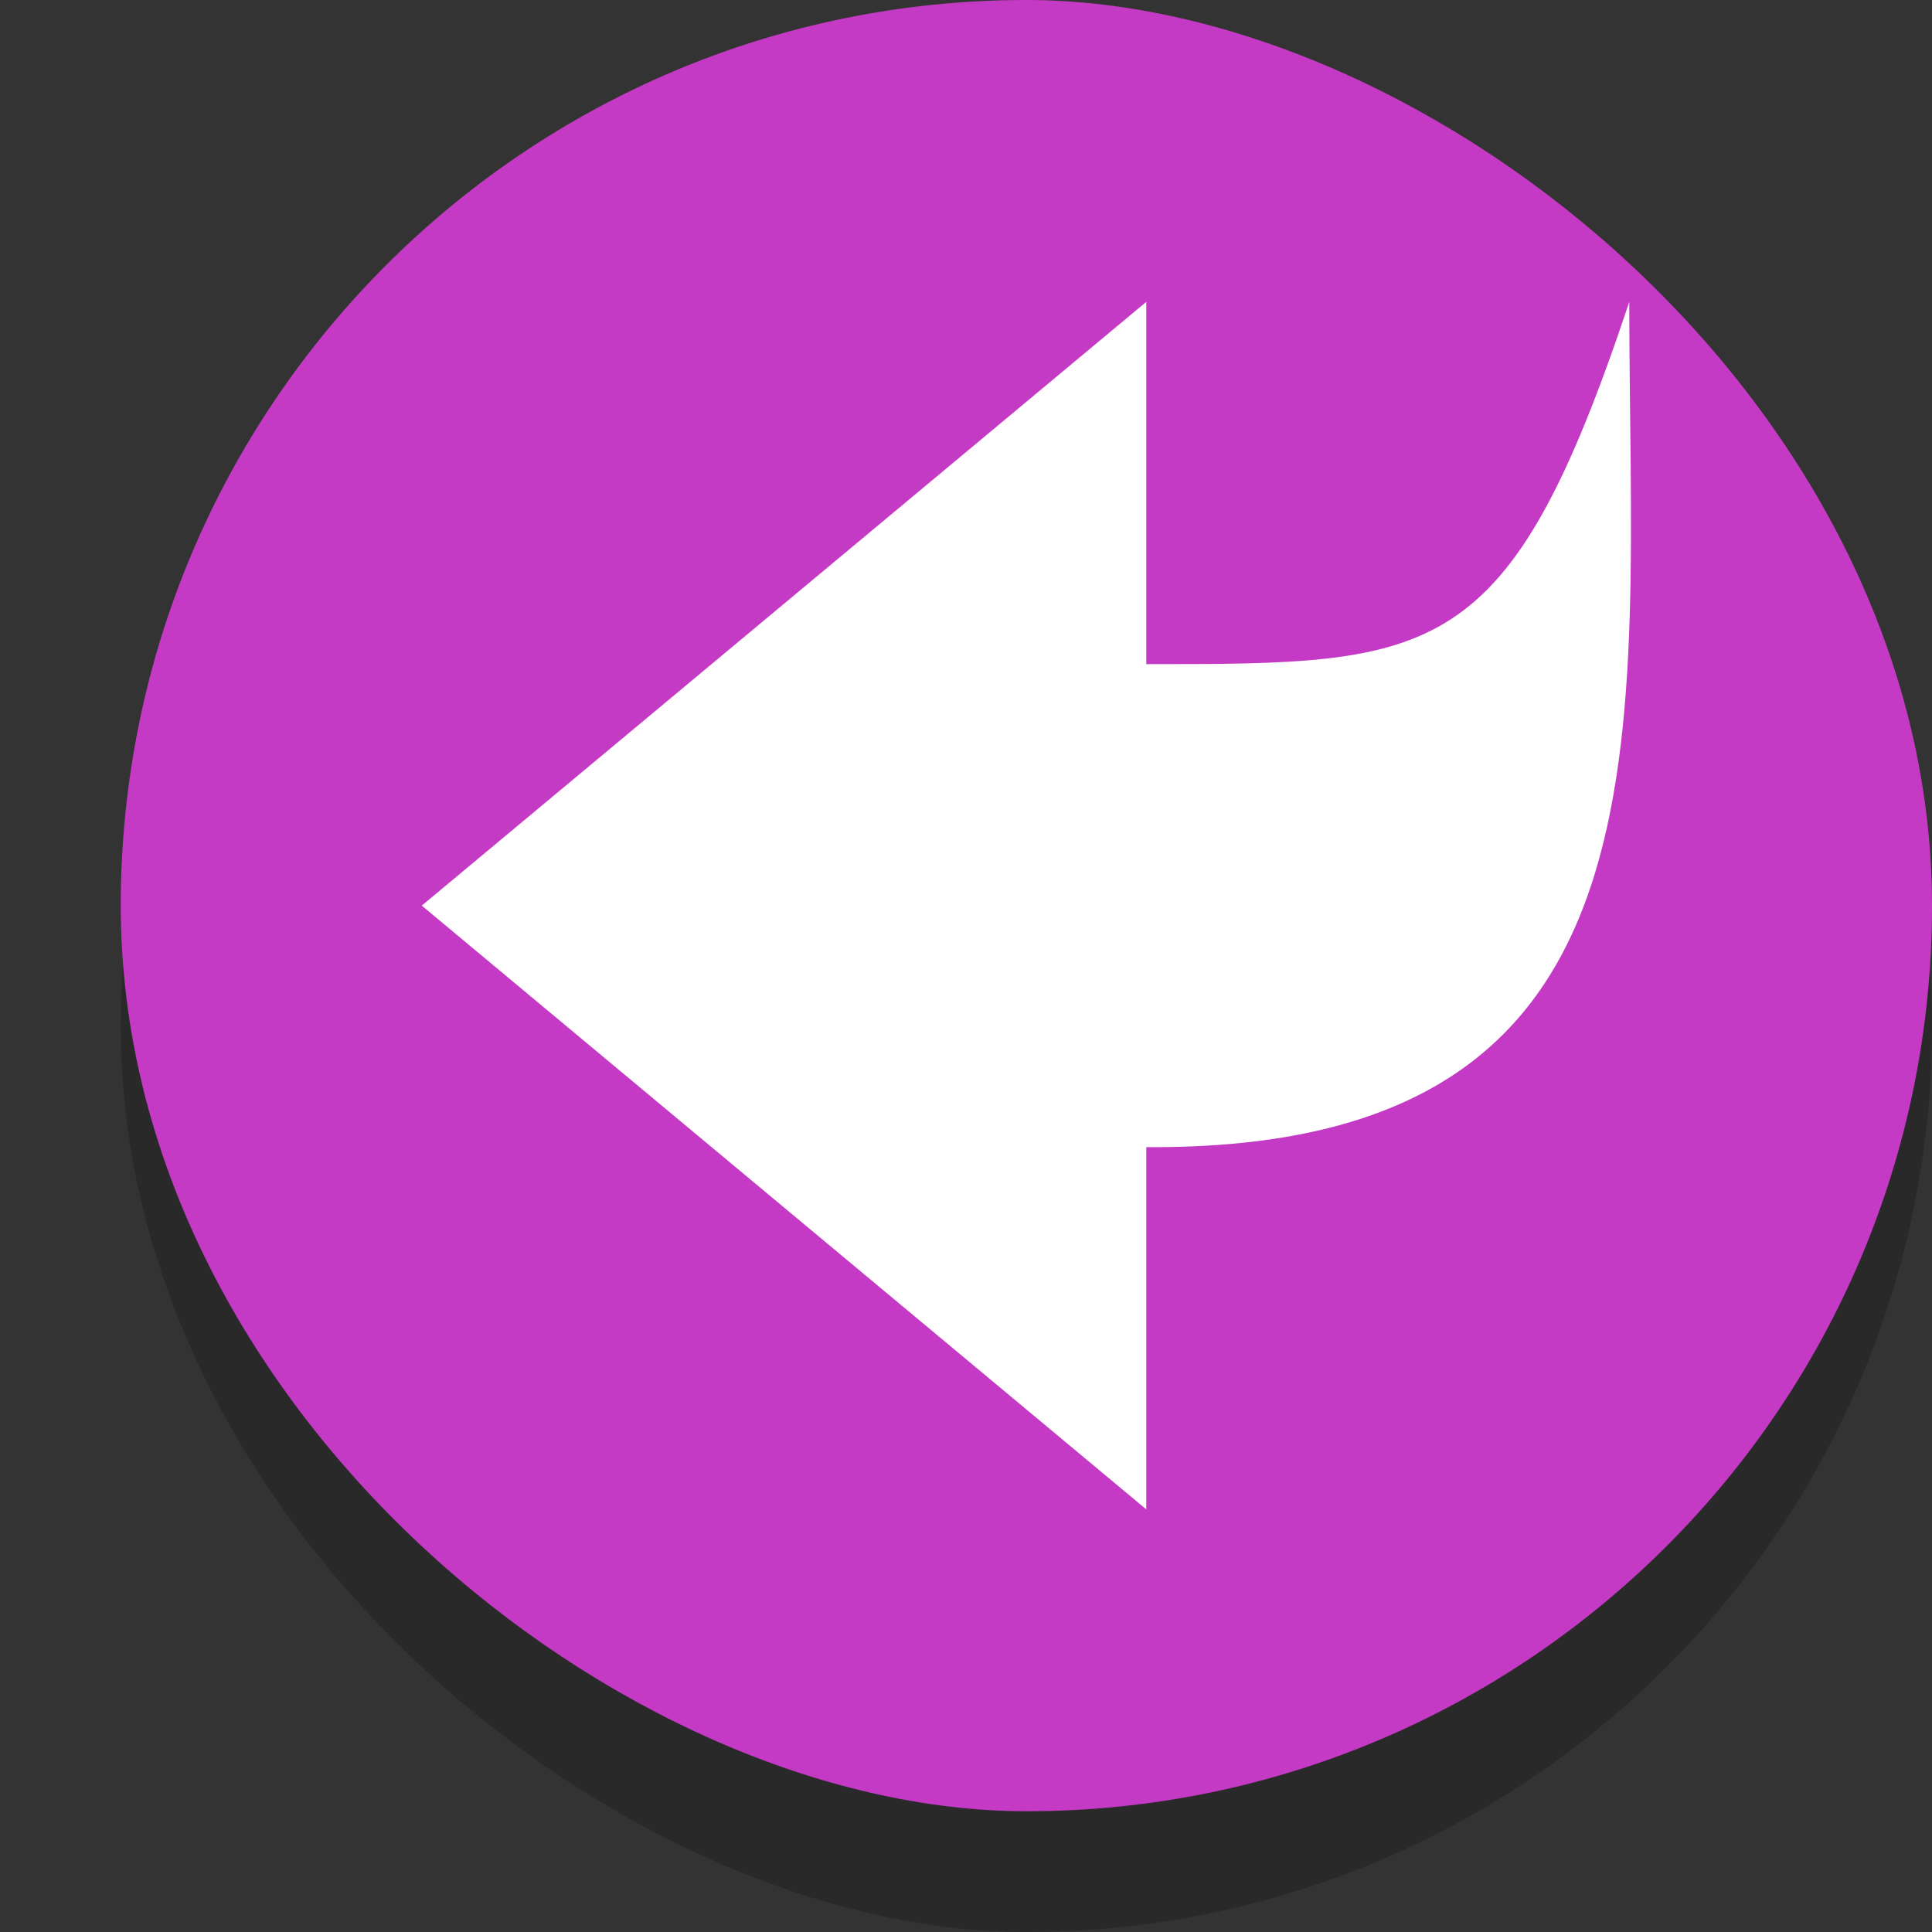 <svg width="16" height="16" version="1.1" xmlns="http://www.w3.org/2000/svg">
 <rect width="100%" height="100%" fill="#333333" stroke="none"/>
 <rect transform="matrix(0,-1,-1,0,0,0)" x="-16" y="-16" width="15" height="15" rx="7.5" ry="7.5" enable-background="new" opacity=".2"/>
 <rect transform="matrix(0,-1,-1,0,0,0)" x="-15" y="-16" width="15" height="15" rx="7.5" ry="7.5" enable-background="new" fill="#c43ac4"/>
 <path d="m13.493 2.5c-1 3-1.593 3-4 3v-3l-6 5 6 5v-3c4.469 0.031 4-3.415 4-7z" enable-background="new" fill="#fff"/>
</svg>
